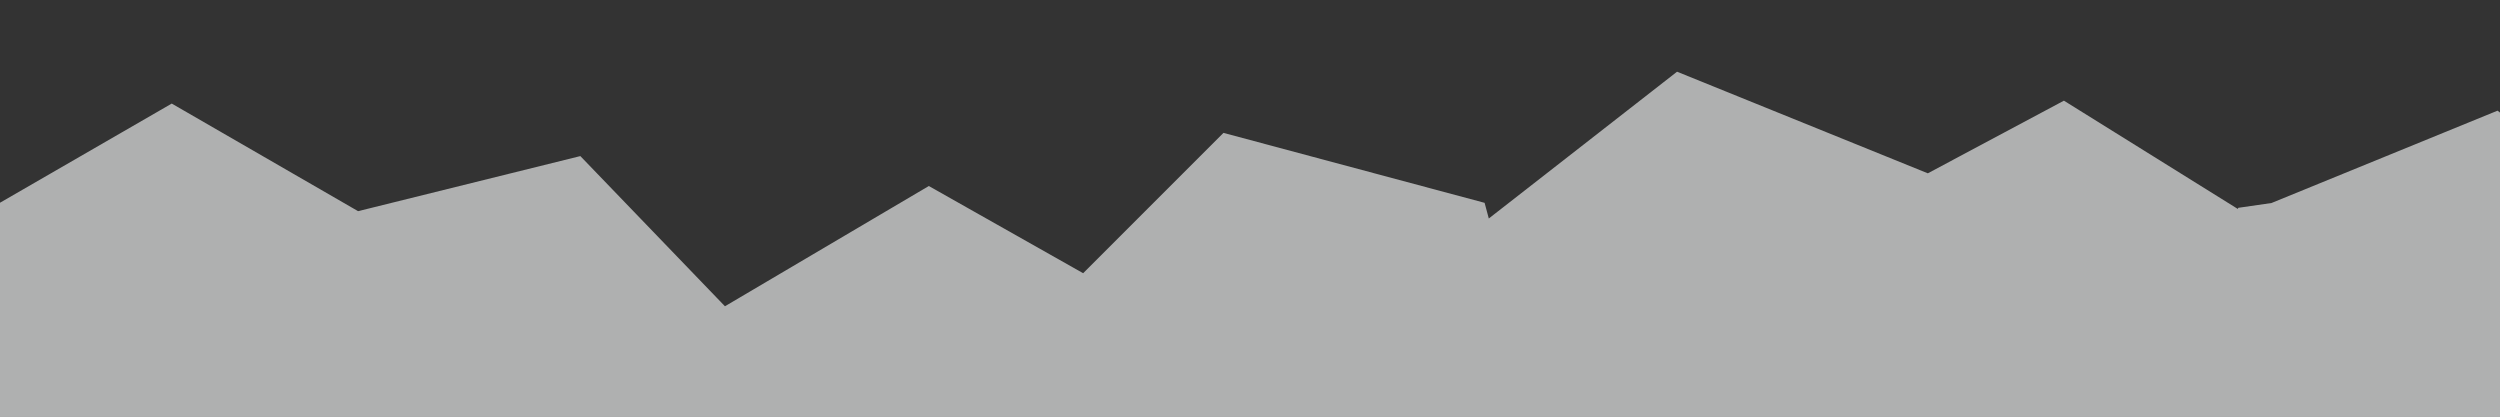 <?xml version="1.0" encoding="UTF-8" standalone="no"?>
<!-- Created with Inkscape (http://www.inkscape.org/) -->

<svg
   xmlns:dc="http://purl.org/dc/elements/1.1/"
   xmlns:cc="http://creativecommons.org/ns#"
   xmlns:rdf="http://www.w3.org/1999/02/22-rdf-syntax-ns#"
   xmlns:svg="http://www.w3.org/2000/svg"
   xmlns="http://www.w3.org/2000/svg"
   xmlns:sodipodi="http://sodipodi.sourceforge.net/DTD/sodipodi-0.dtd"
   xmlns:inkscape="http://www.inkscape.org/namespaces/inkscape"
   width="300"
   height="50"
   viewBox="0 0 300 50"
   id="svg2"
   version="1.1"
   inkscape:version="0.91 r13725"
   sodipodi:docname="upp.svg">
  <rect x="0" y="0" width="300" height="50" fill="#333333" stroke="none"/>
  <defs
     id="defs4" />
  <sodipodi:namedview
     id="base"
     pagecolor="#ffffff"
     bordercolor="#666666"
     borderopacity="1.0"
     inkscape:pageopacity="0.0"
     inkscape:pageshadow="2"
     inkscape:zoom="1.979899"
     inkscape:cx="143.55547"
     inkscape:cy="60.099593"
     inkscape:document-units="px"
     inkscape:current-layer="layer1"
     showgrid="false"
     units="px"
     inkscape:window-width="1366"
     inkscape:window-height="741"
     inkscape:window-x="-9"
     inkscape:window-y="-9"
     inkscape:window-maximized="1" />
  <g
     inkscape:label="Layer 1"
     inkscape:groupmode="layer"
     id="layer1"
     transform="translate(0,-1002.362)">
    <path
       style="opacity:1;fill:#fdfeff;fill-opacity:0.612;fill-rule:nonzero;stroke:none;stroke-width:4;stroke-linecap:round;stroke-linejoin:round;stroke-miterlimit:4;stroke-dasharray:none;stroke-dashoffset:0;stroke-opacity:0.413"
       d="M 201.246 8.605 L 178.656 26.219 L 178.152 24.34 L 146.816 15.945 L 129.977 32.785 L 111.459 22.322 L 86.994 36.752 L 69.641 18.73 L 42.971 25.34 L 20.609 12.428 L -2.355 25.688 L -2.355 52.205 L 20.609 65.463 L 37.158 55.91 L 53.908 73.303 L 81.471 66.473 L 82.137 64.16 L 82.229 74.049 L 112.094 90.924 L 141.641 73.5 L 141.633 72.727 L 163.609 78.613 L 180.537 61.686 L 210.338 73.76 L 216.732 68.773 L 245.188 86.492 L 268.914 73.828 L 277.143 84.285 L 289.922 82.445 L 290.225 82.68 L 291.279 82.248 L 311.408 79.35 L 313.953 72.986 L 322.645 69.436 L 327.385 34.734 L 299.705 13.279 L 272.574 24.363 L 268.592 24.938 L 268.537 25.074 L 247.67 12.08 L 231.338 20.797 L 201.246 8.605 z "
       transform="translate(0,1002.362)"
       id="path4136" />
  </g>
</svg>
